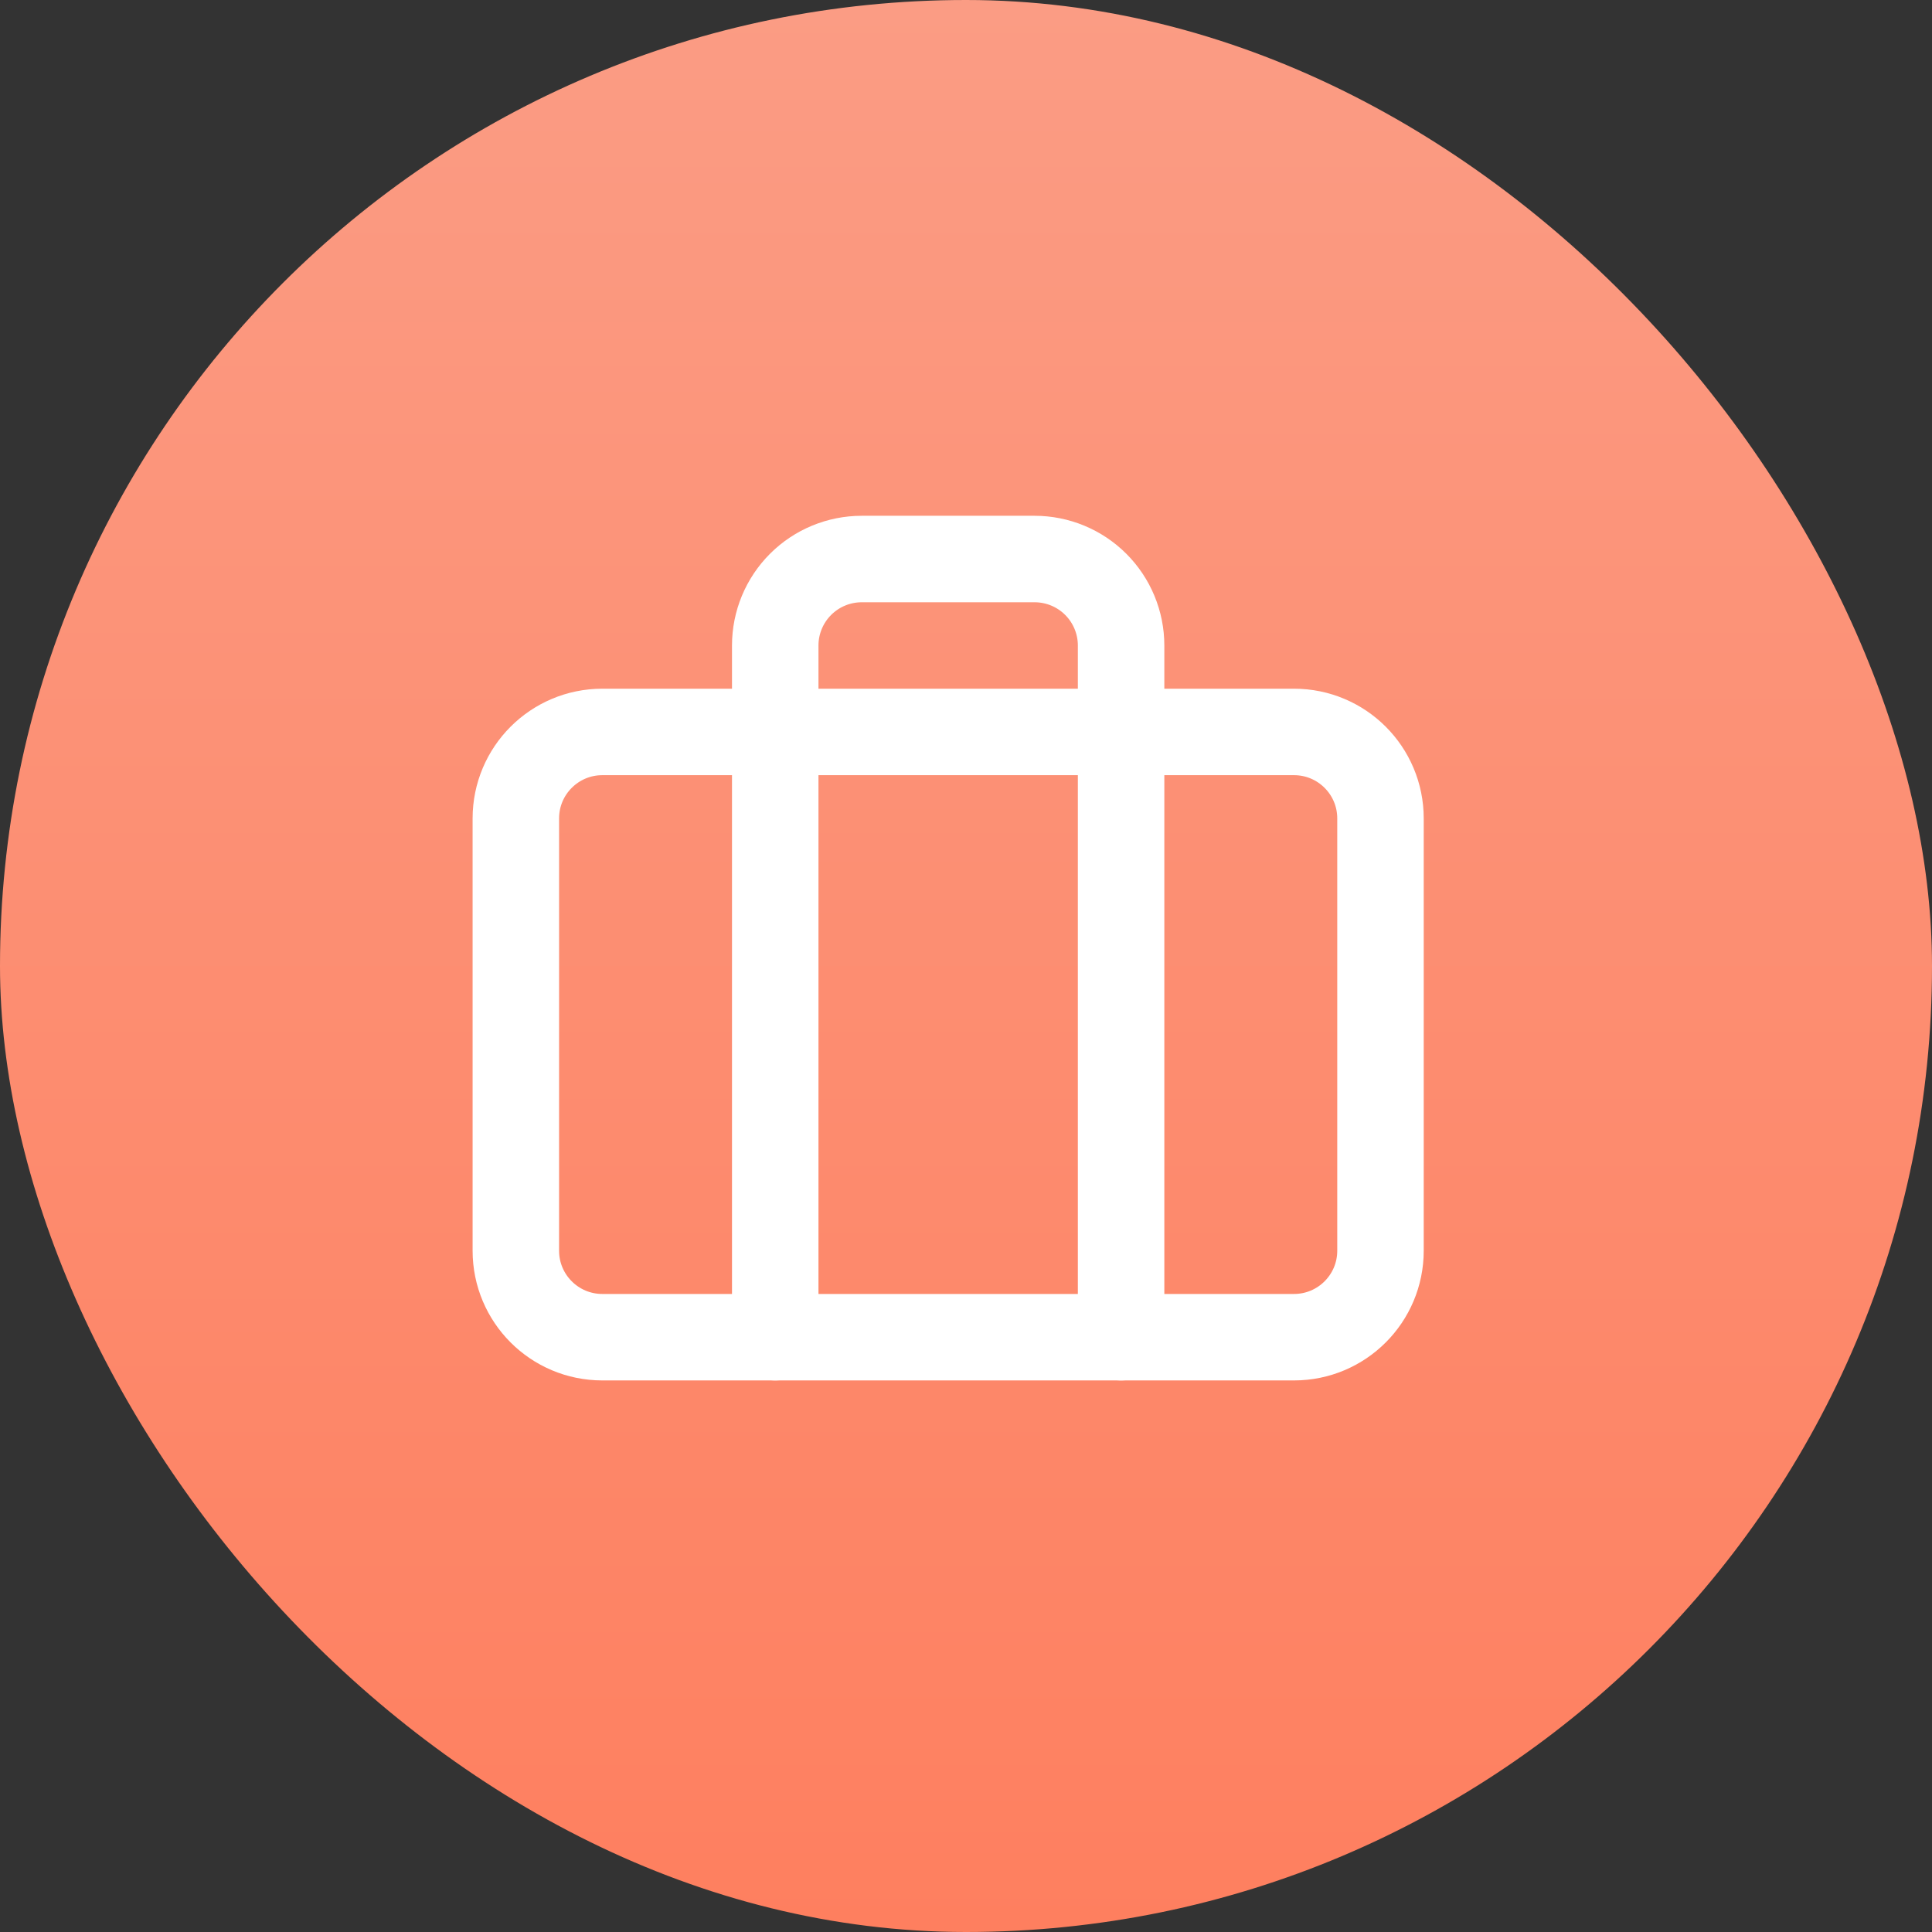 <svg width="54" height="54" viewBox="0 0 54 54" fill="none" xmlns="http://www.w3.org/2000/svg">
<rect x="0" y="0" width="54" height="54" fill="#333333" stroke="none"/>
<rect width="54" height="54" rx="27" fill="url(#paint0_linear_738_13850)"/>
<g clip-path="url(#clip0_738_13850)">
<g clip-path="url(#clip1_738_13850)">
<path d="M36.168 20.458H16.835C15.5 20.458 14.418 21.54 14.418 22.875V34.958C14.418 36.293 15.5 37.375 16.835 37.375H36.168C37.503 37.375 38.585 36.293 38.585 34.958V22.875C38.585 21.54 37.503 20.458 36.168 20.458Z" stroke="white" stroke-width="2.417" stroke-linecap="round" stroke-linejoin="round"/>
<path d="M31.335 37.375V18.042C31.335 17.401 31.08 16.786 30.627 16.333C30.174 15.88 29.559 15.625 28.918 15.625H24.085C23.444 15.625 22.829 15.88 22.376 16.333C21.923 16.786 21.668 17.401 21.668 18.042V37.375" stroke="white" stroke-width="2.417" stroke-linecap="round" stroke-linejoin="round"/>
</g>
</g>
<defs>
<linearGradient id="paint0_linear_738_13850" x1="27" y1="0" x2="27" y2="54" gradientUnits="userSpaceOnUse">
<stop stop-color="#FB9C84"/>
<stop offset="1" stop-color="#FE7F5F"/>
</linearGradient>
<clipPath id="clip0_738_13850">
<rect width="32" height="32" fill="white" transform="translate(11 10)"/>
</clipPath>
<clipPath id="clip1_738_13850">
<rect width="32" height="32" fill="white" transform="translate(12 12)"/>
</clipPath>
</defs>
</svg>
